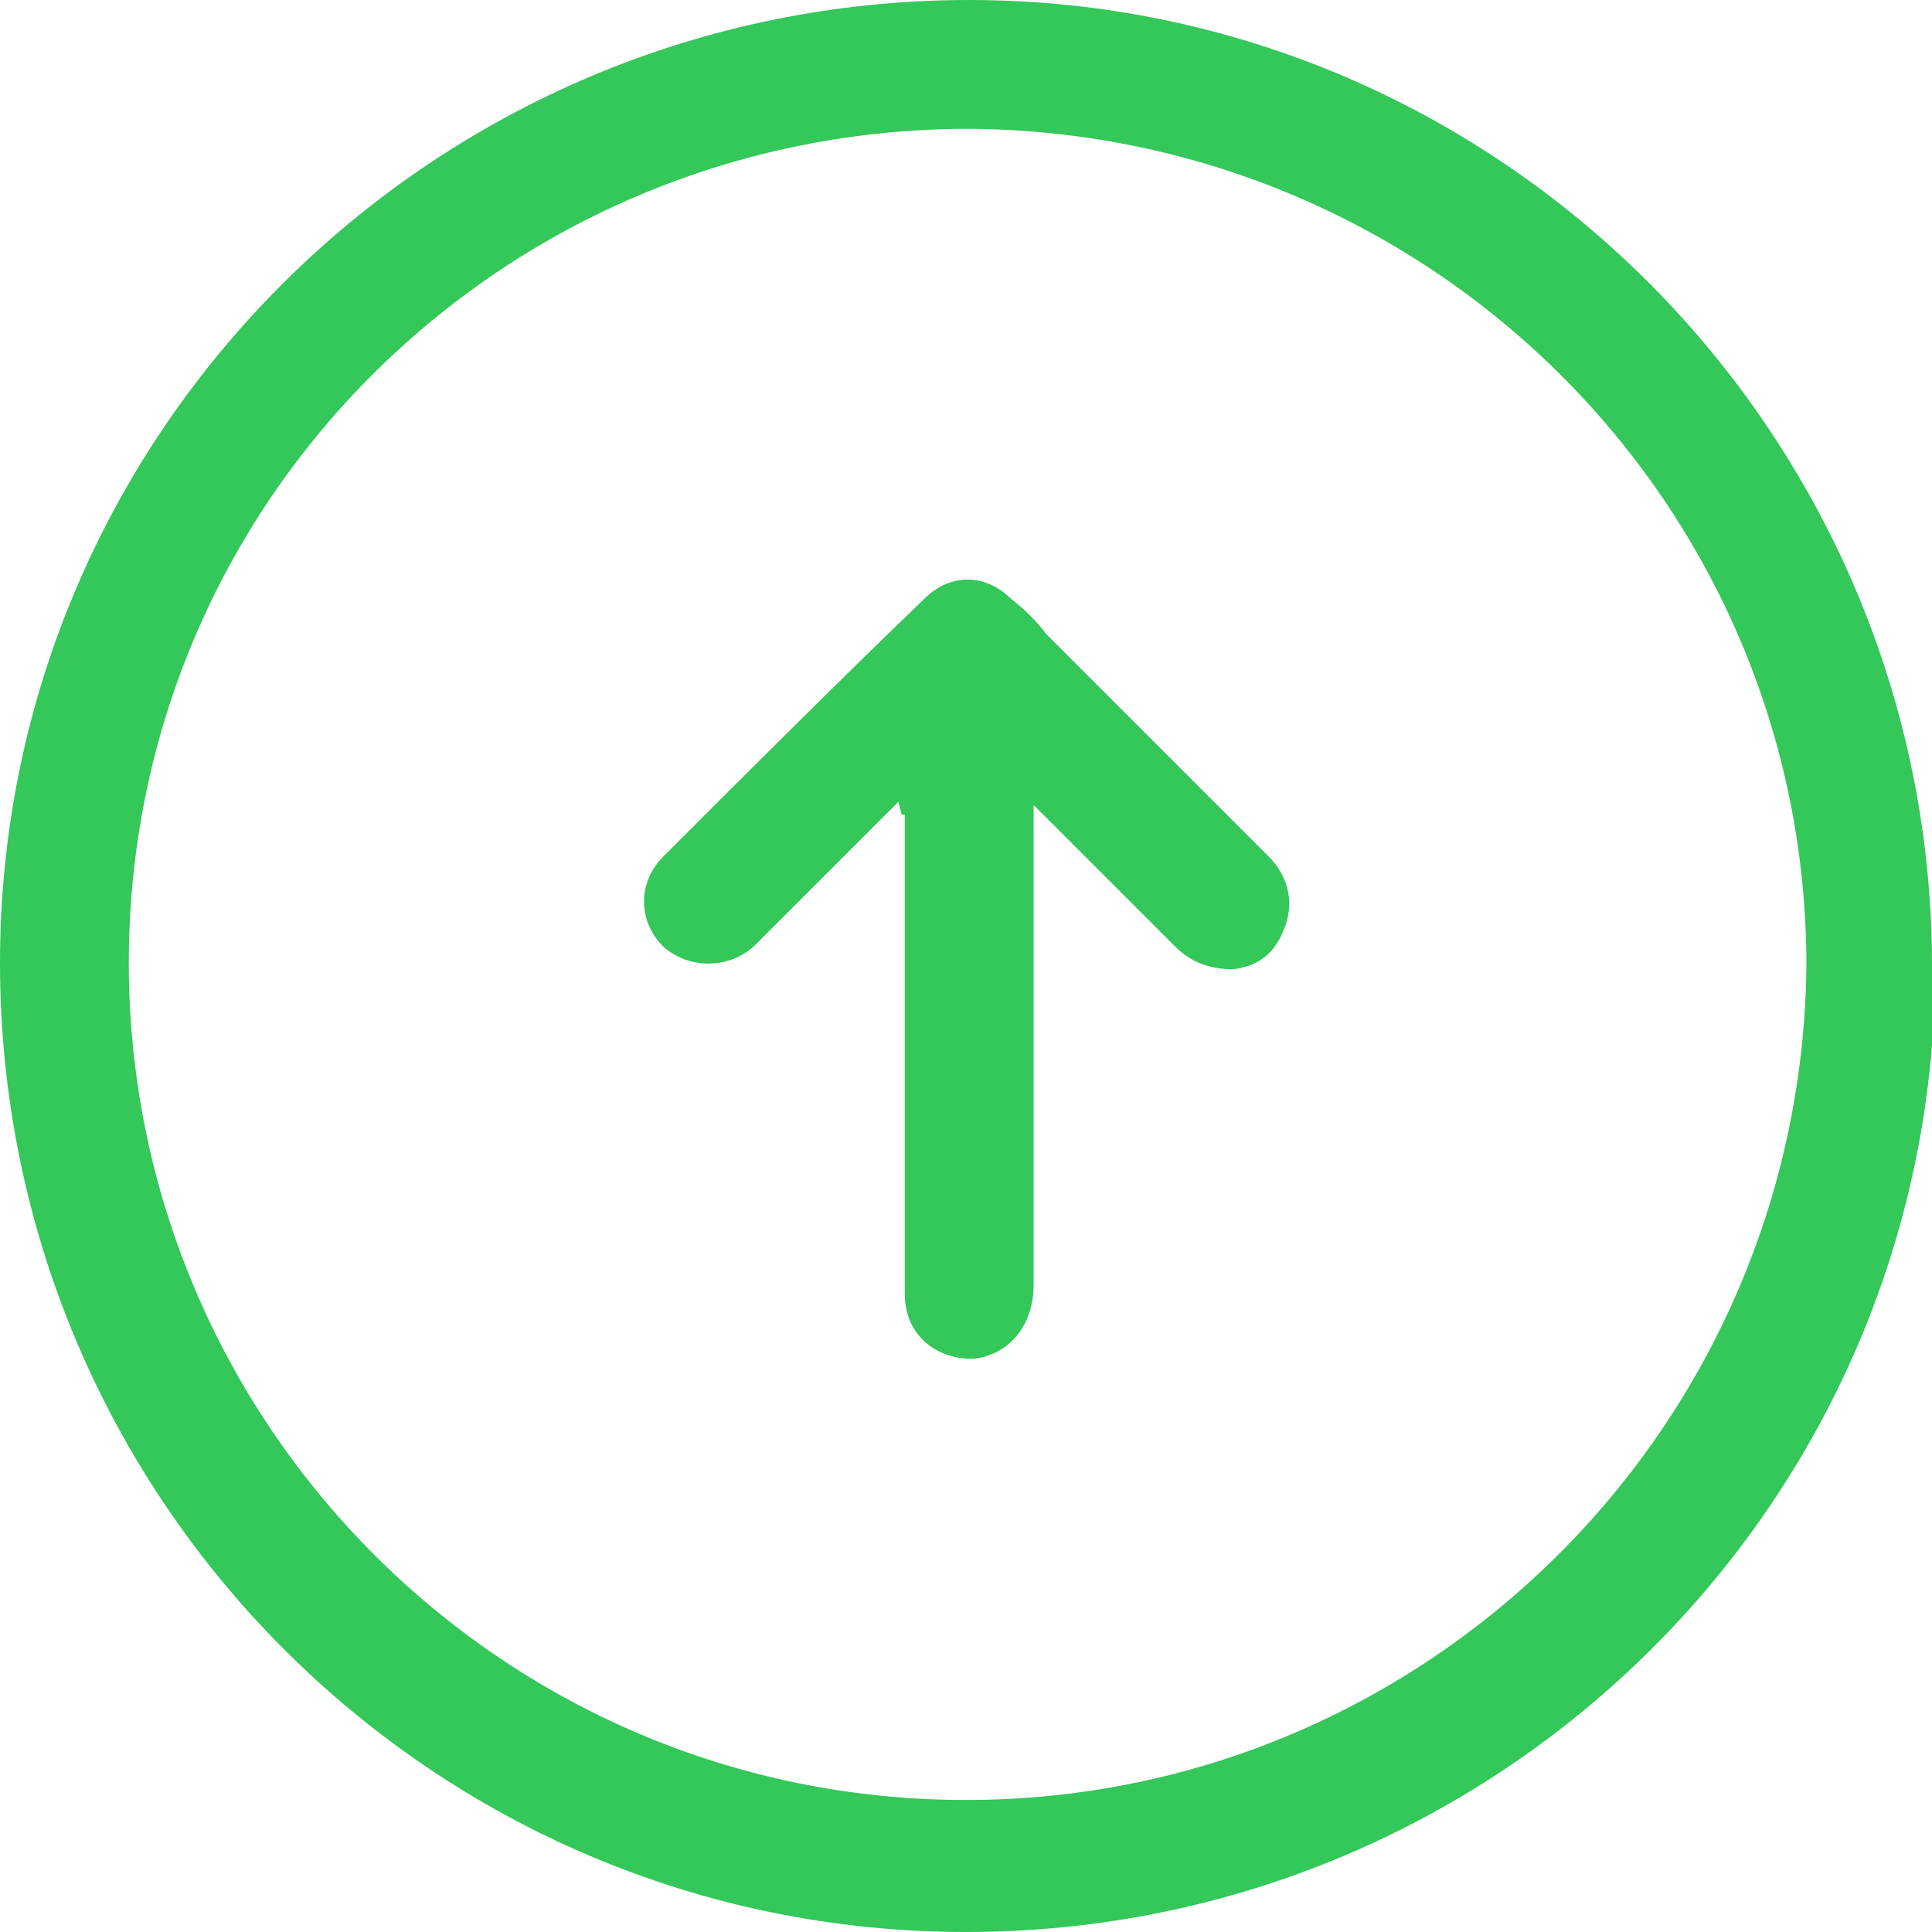 <?xml version="1.0" encoding="UTF-8"?>
<svg xmlns="http://www.w3.org/2000/svg" version="1.1" viewBox="0 0 60 60">
  <defs>
    <style>
      .cls-1 {
        fill: #34c759;
      }
    </style>
  </defs>
  <!-- Generator: Adobe Illustrator 28.6.0, SVG Export Plug-In . SVG Version: 1.2.0 Build 709)  -->
  <g>
    <g id="Layer_1">
      <g>
        <path class="cls-1" d="M60.1,30c0,16.6-13.5,30-30.1,30C13.4,60,0,46.5,0,29.9,0,13.4,13.5,0,30.1,0c16.5,0,29.9,13.5,29.9,30ZM56.1,30c0-14.3-11.6-25.9-26-26-14.4,0-26.1,11.5-26.1,25.9,0,14.3,11.6,26,26,26,14.3,0,26-11.6,26.1-26Z"/>
        <path class="cls-1" d="M27.9,24.9c-.9.9-1.7,1.7-2.6,2.6-.6.6-1.3,1.3-1.9,1.9-.8.7-2,.7-2.8,0-.8-.8-.8-2,0-2.8,2.7-2.7,5.4-5.4,8.1-8,.8-.8,1.9-.8,2.7,0,.4.3.8.7,1.1,1.1,2.3,2.3,4.6,4.6,6.9,6.9.6.6.8,1.4.5,2.2-.3.8-.8,1.2-1.6,1.3-.7,0-1.3-.2-1.8-.7-1.3-1.3-2.6-2.6-3.9-3.9-.1-.1-.3-.3-.5-.5,0,.3,0,.5,0,.8,0,4.7,0,9.4,0,14.1,0,1.3-.8,2.2-1.9,2.3-1.2,0-2.1-.8-2.1-2,0-2.7,0-5.4,0-8,0-2.3,0-4.6,0-6.9,0,0,0,0-.1,0Z"/>
      </g>
    </g>
  </g>
</svg>
